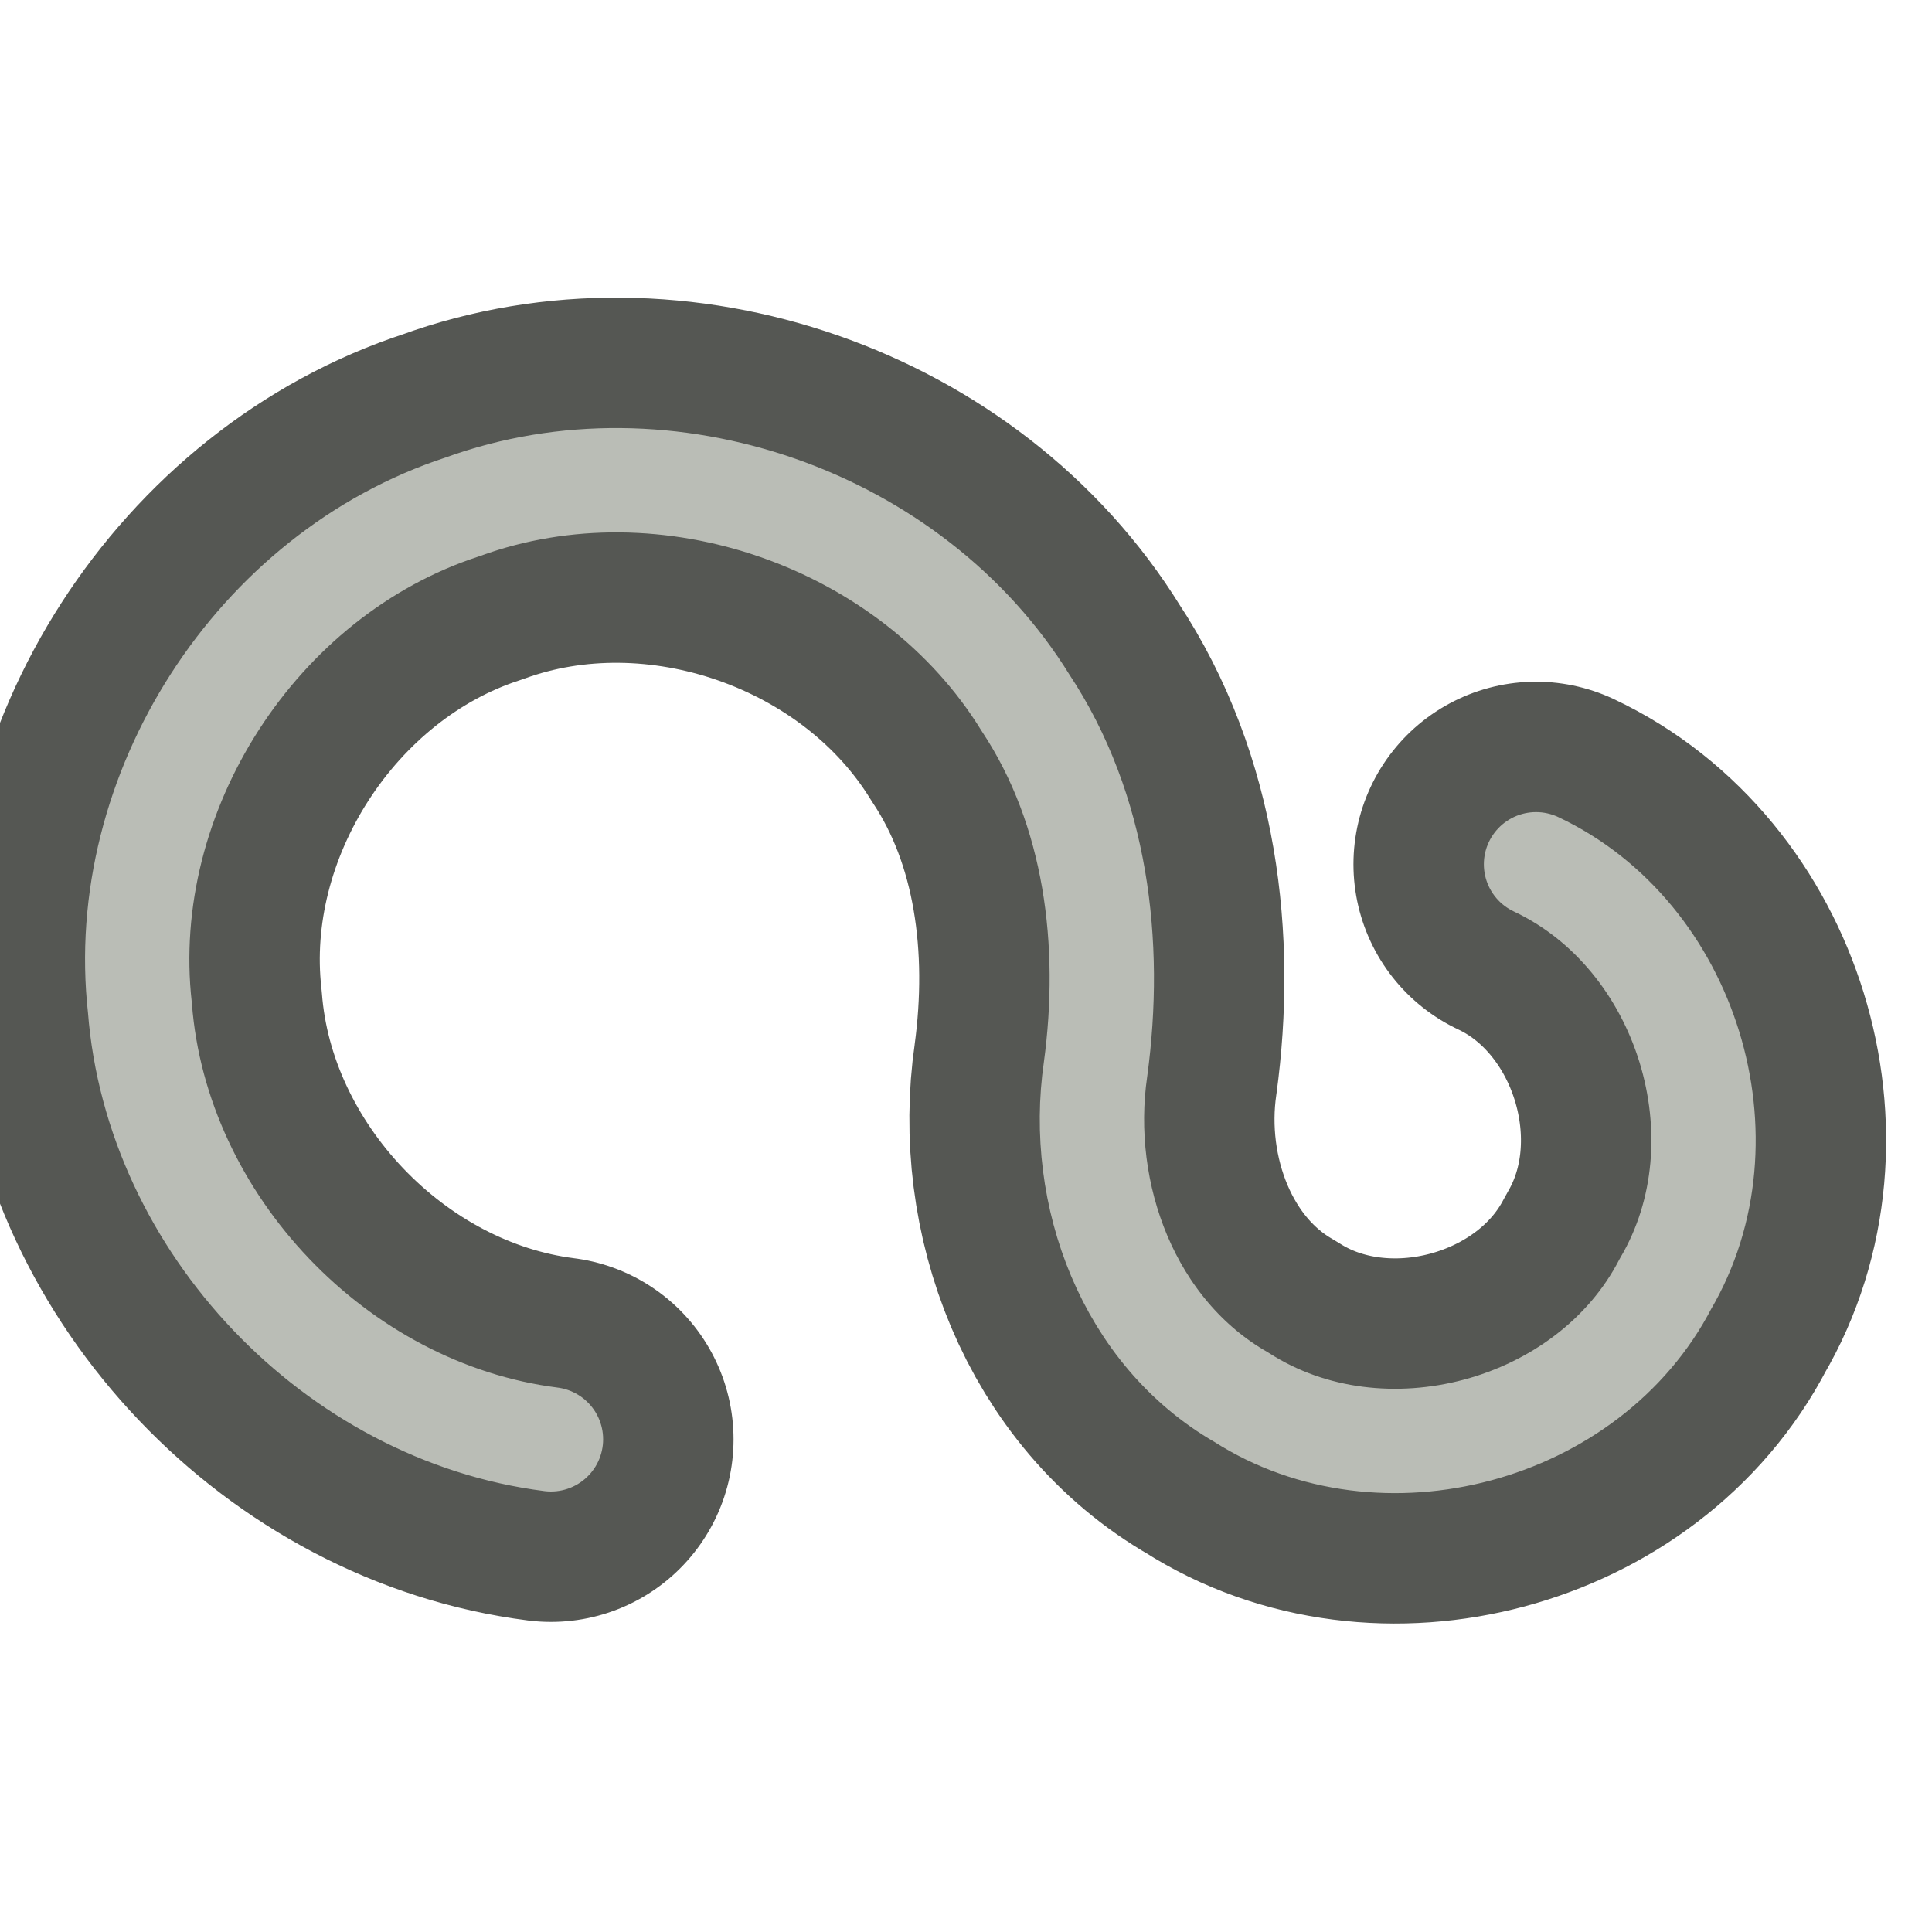 <?xml version="1.0" encoding="UTF-8" standalone="no"?>
<!-- Created with Inkscape (http://www.inkscape.org/) -->

<svg
   xmlns:dc="http://purl.org/dc/elements/1.1/"
   xmlns:cc="http://creativecommons.org/ns#"
   xmlns:rdf="http://www.w3.org/1999/02/22-rdf-syntax-ns#"
   xmlns:svg="http://www.w3.org/2000/svg"
   xmlns="http://www.w3.org/2000/svg"
   xmlns:sodipodi="http://sodipodi.sourceforge.net/DTD/sodipodi-0.dtd"
   xmlns:inkscape="http://www.inkscape.org/namespaces/inkscape"
   width="22"
   height="22"
   id="svg2"
   sodipodi:version="0.32"
   inkscape:version="0.48.1 r9760"
   version="1.0"
   sodipodi:docname="path-mode-spiro.svg"
   inkscape:output_extension="org.inkscape.output.svg.inkscape">
  <defs
     id="defs4" />
  <sodipodi:namedview
     id="base"
     pagecolor="#ffffff"
     bordercolor="#666666"
     borderopacity="1.0"
     inkscape:pageopacity="0.0"
     inkscape:pageshadow="2"
     inkscape:zoom="3.959798"
     inkscape:cx="0.71600826"
     inkscape:cy="31.30674"
     inkscape:document-units="px"
     inkscape:current-layer="layer1"
     showgrid="false"
     inkscape:window-width="806"
     inkscape:window-height="591"
     inkscape:window-x="204"
     inkscape:window-y="116" />
  <g
     inkscape:label="Layer 1"
     inkscape:groupmode="layer"
     id="layer1"
     transform="translate(0,-26)">
    <g
       transform="matrix(1.188,0,0,1.188,-2015.215,-199.715)"
       style="display:inline"
       id="bak_spiro_splines_mode">
      <path
         style="fill:none;stroke:#555753;stroke-width:3.5;stroke-linecap:round;stroke-linejoin:round;stroke-miterlimit:4;stroke-opacity:1;stroke-dasharray:none;stroke-dashoffset:0;marker:none;visibility:visible;display:inline"
         d="m 1701.59,203.792 c -2.059,-0.261 -3.781,-2.066 -3.94,-4.136 -0.232,-2.063 1.119,-4.16 3.093,-4.802 1.951,-0.711 4.306,0.111 5.395,1.877 0.682,1.029 0.835,2.311 0.672,3.513 -0.175,1.203 0.316,2.525 1.398,3.145 1.348,0.865 3.329,0.335 4.065,-1.088 0.813,-1.38 0.209,-3.339 -1.241,-4.021"
         id="path15322"
         sodipodi:nodetypes="cccccccs"
         inkscape:connector-curvature="0" />
      <path
         sodipodi:nodetypes="cccccccs"
         id="path15326"
         d="m 1701.59,203.792 c -2.059,-0.261 -3.781,-2.066 -3.94,-4.136 -0.232,-2.063 1.119,-4.16 3.093,-4.802 1.951,-0.711 4.306,0.111 5.395,1.877 0.682,1.029 0.835,2.311 0.672,3.513 -0.175,1.203 0.316,2.525 1.398,3.145 1.348,0.865 3.329,0.335 4.065,-1.088 0.813,-1.38 0.209,-3.339 -1.241,-4.021"
         style="fill:none;stroke:#babdb6;stroke-width:1;stroke-linecap:round;stroke-linejoin:round;stroke-miterlimit:4;stroke-opacity:1;stroke-dasharray:none;stroke-dashoffset:0;marker:none;visibility:visible;display:inline"
         inkscape:connector-curvature="0" />
    </g>
  </g>
</svg>
